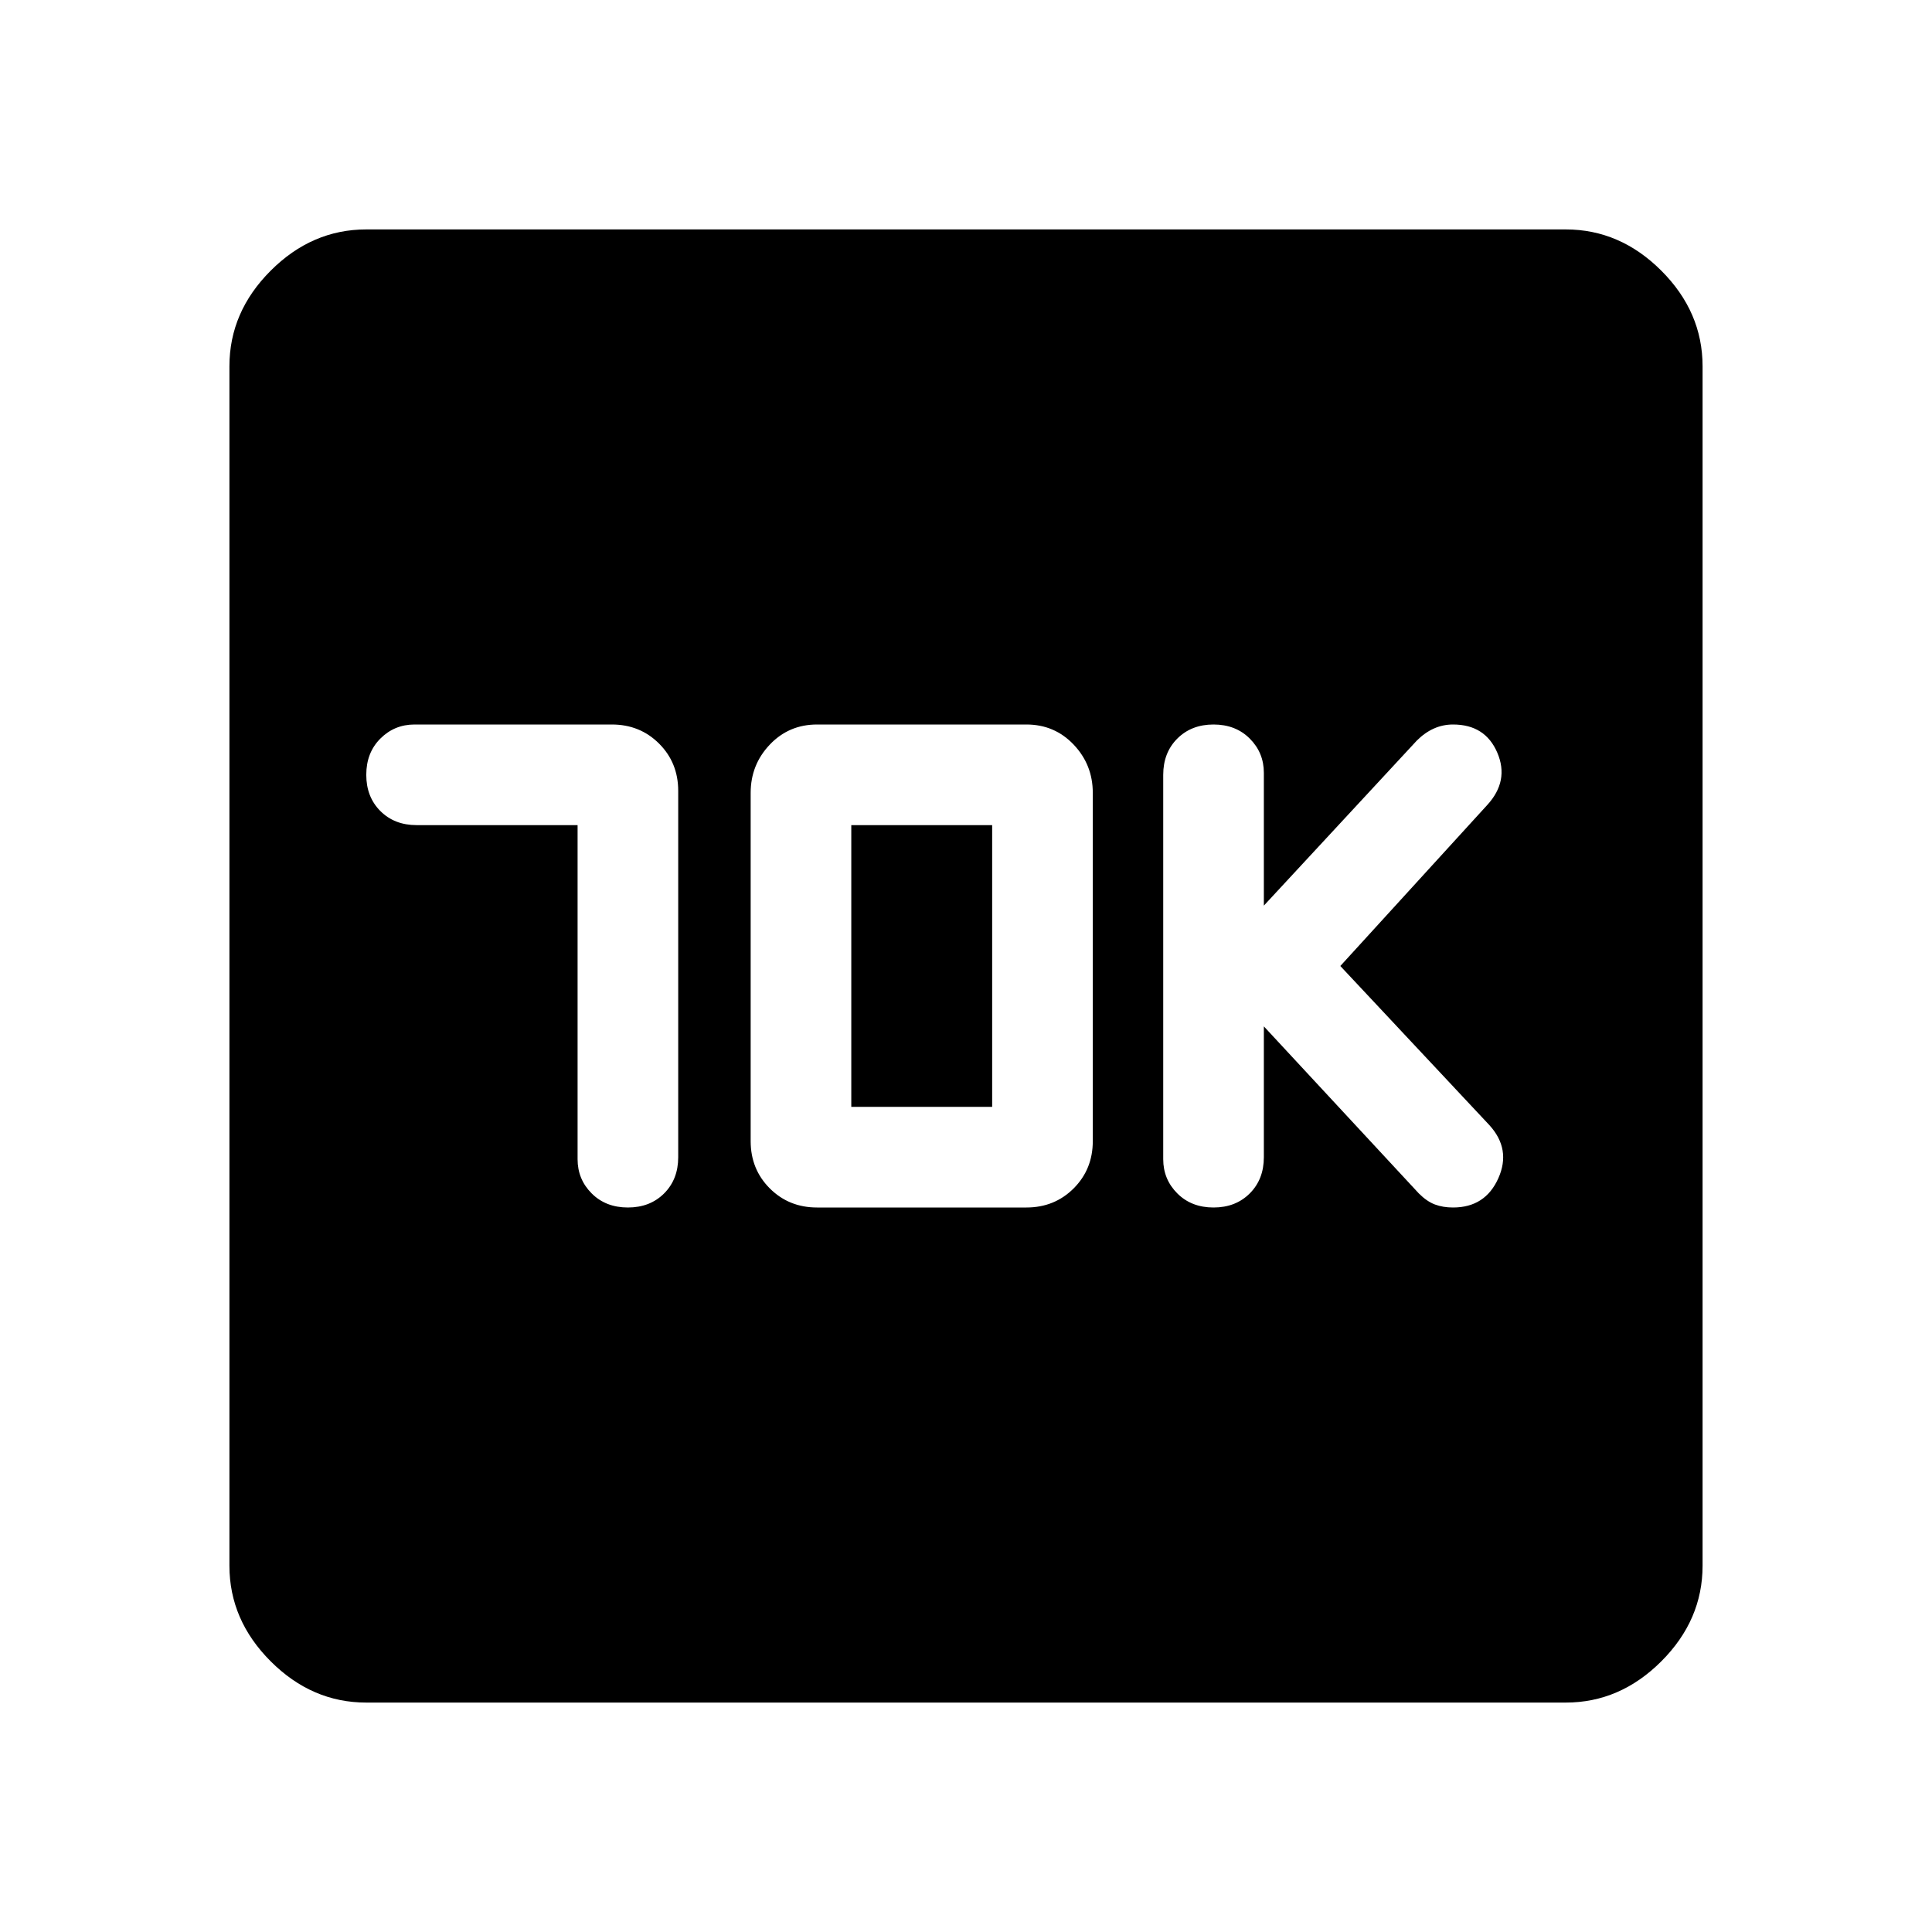 <svg xmlns="http://www.w3.org/2000/svg" height="48" width="48"><path d="M30.15 30Q30.7 30 31.05 29.65Q31.4 29.3 31.4 28.75V25.5L35.25 29.65Q35.45 29.85 35.65 29.925Q35.85 30 36.1 30Q36.9 30 37.225 29.275Q37.55 28.55 37 27.95L33.3 24L36.95 20Q37.5 19.4 37.2 18.7Q36.9 18 36.1 18Q35.85 18 35.625 18.1Q35.4 18.2 35.2 18.4L31.4 22.5V19.2Q31.4 18.7 31.05 18.35Q30.7 18 30.15 18Q29.6 18 29.25 18.35Q28.9 18.7 28.9 19.25V28.8Q28.9 29.3 29.25 29.65Q29.6 30 30.15 30ZM14.35 20.5V28.8Q14.35 29.3 14.7 29.65Q15.05 30 15.6 30Q16.15 30 16.5 29.65Q16.85 29.3 16.85 28.75V19.65Q16.85 18.95 16.375 18.475Q15.9 18 15.2 18H10.3Q9.8 18 9.45 18.35Q9.1 18.7 9.1 19.25Q9.1 19.8 9.45 20.15Q9.8 20.5 10.35 20.5ZM20.3 30H25.5Q26.2 30 26.675 29.525Q27.15 29.05 27.15 28.35V19.7Q27.15 19 26.675 18.5Q26.2 18 25.5 18H20.3Q19.6 18 19.125 18.5Q18.65 19 18.65 19.7V28.35Q18.65 29.05 19.125 29.525Q19.6 30 20.3 30ZM21.15 27.5V20.5H24.65V27.5ZM9.1 42.3Q7.75 42.3 6.725 41.275Q5.7 40.25 5.7 38.9V9.1Q5.7 7.75 6.725 6.725Q7.75 5.7 9.1 5.7H38.9Q40.25 5.7 41.275 6.725Q42.3 7.75 42.3 9.1V38.9Q42.3 40.25 41.275 41.275Q40.25 42.3 38.9 42.3Z"/></svg>